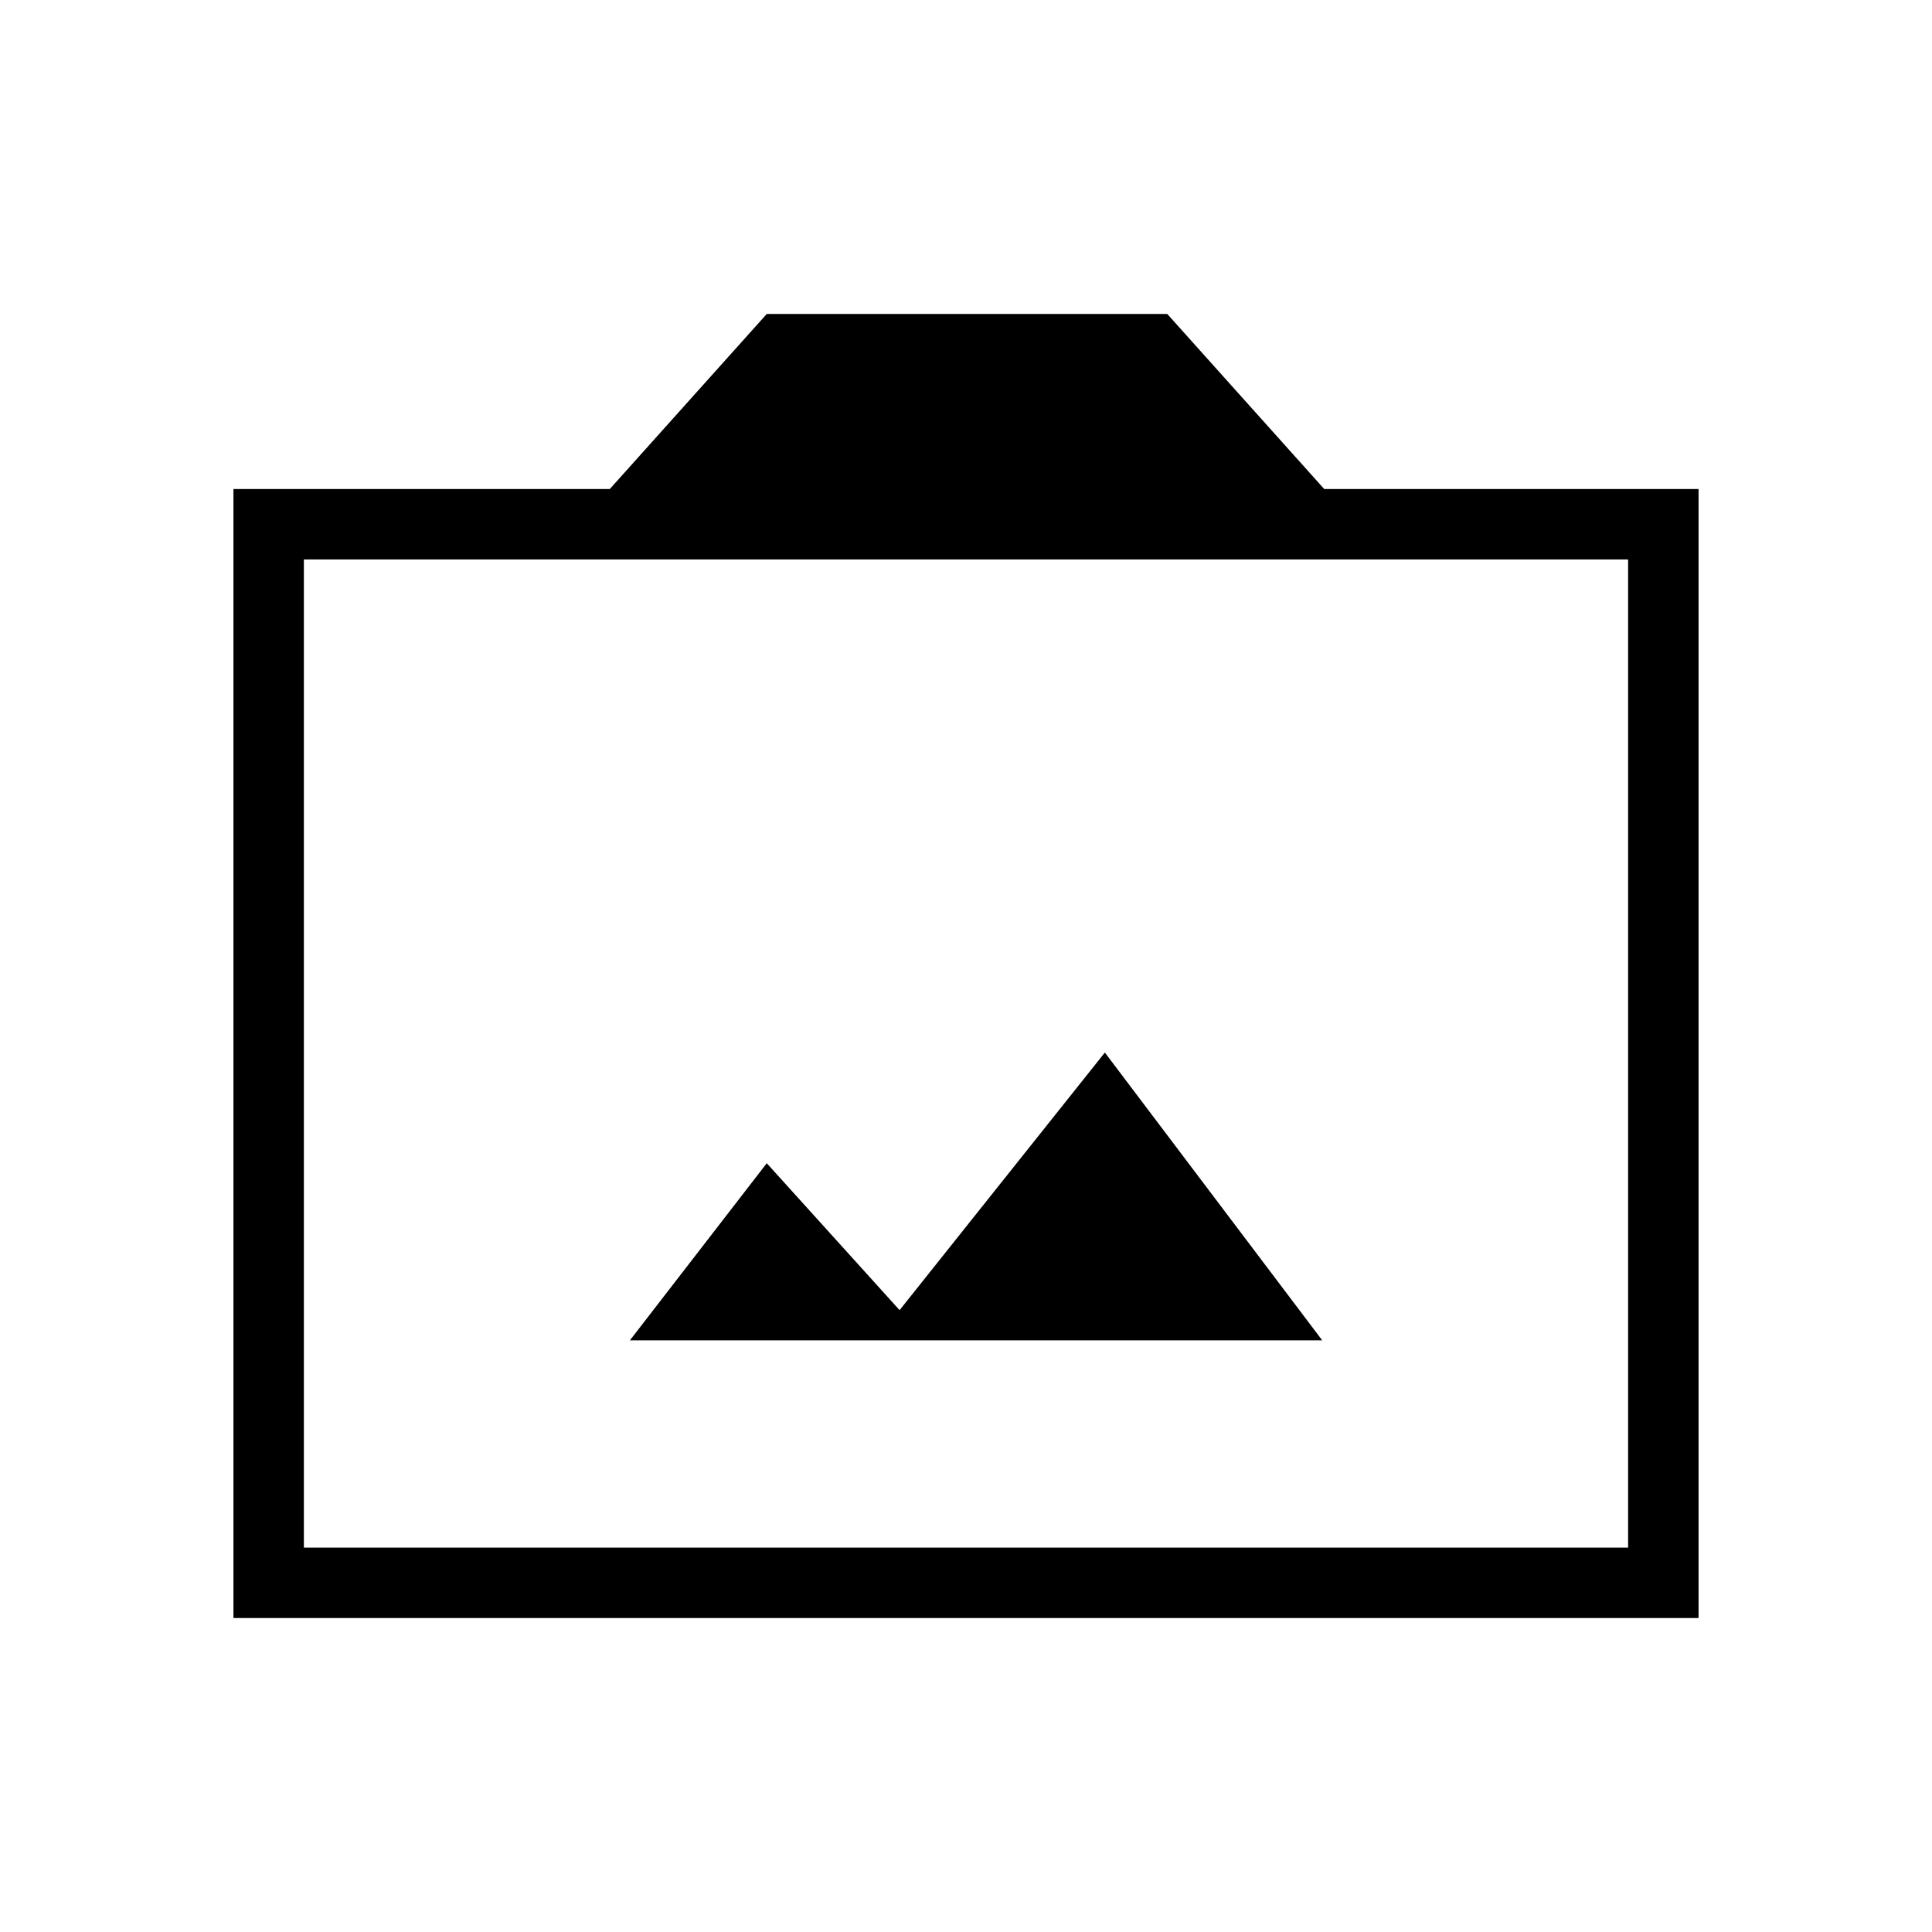 <svg xmlns="http://www.w3.org/2000/svg" height="48" width="48"><path d="M15.65 33.3H32.85L27.45 26.15L22.35 32.55L19.05 28.9ZM5.8 40.2V12.15H15.15L19.05 7.8H29L32.9 12.15H42.2V40.2ZM7.55 38.45H40.45V13.9H7.55ZM24 26.2Z"/></svg>